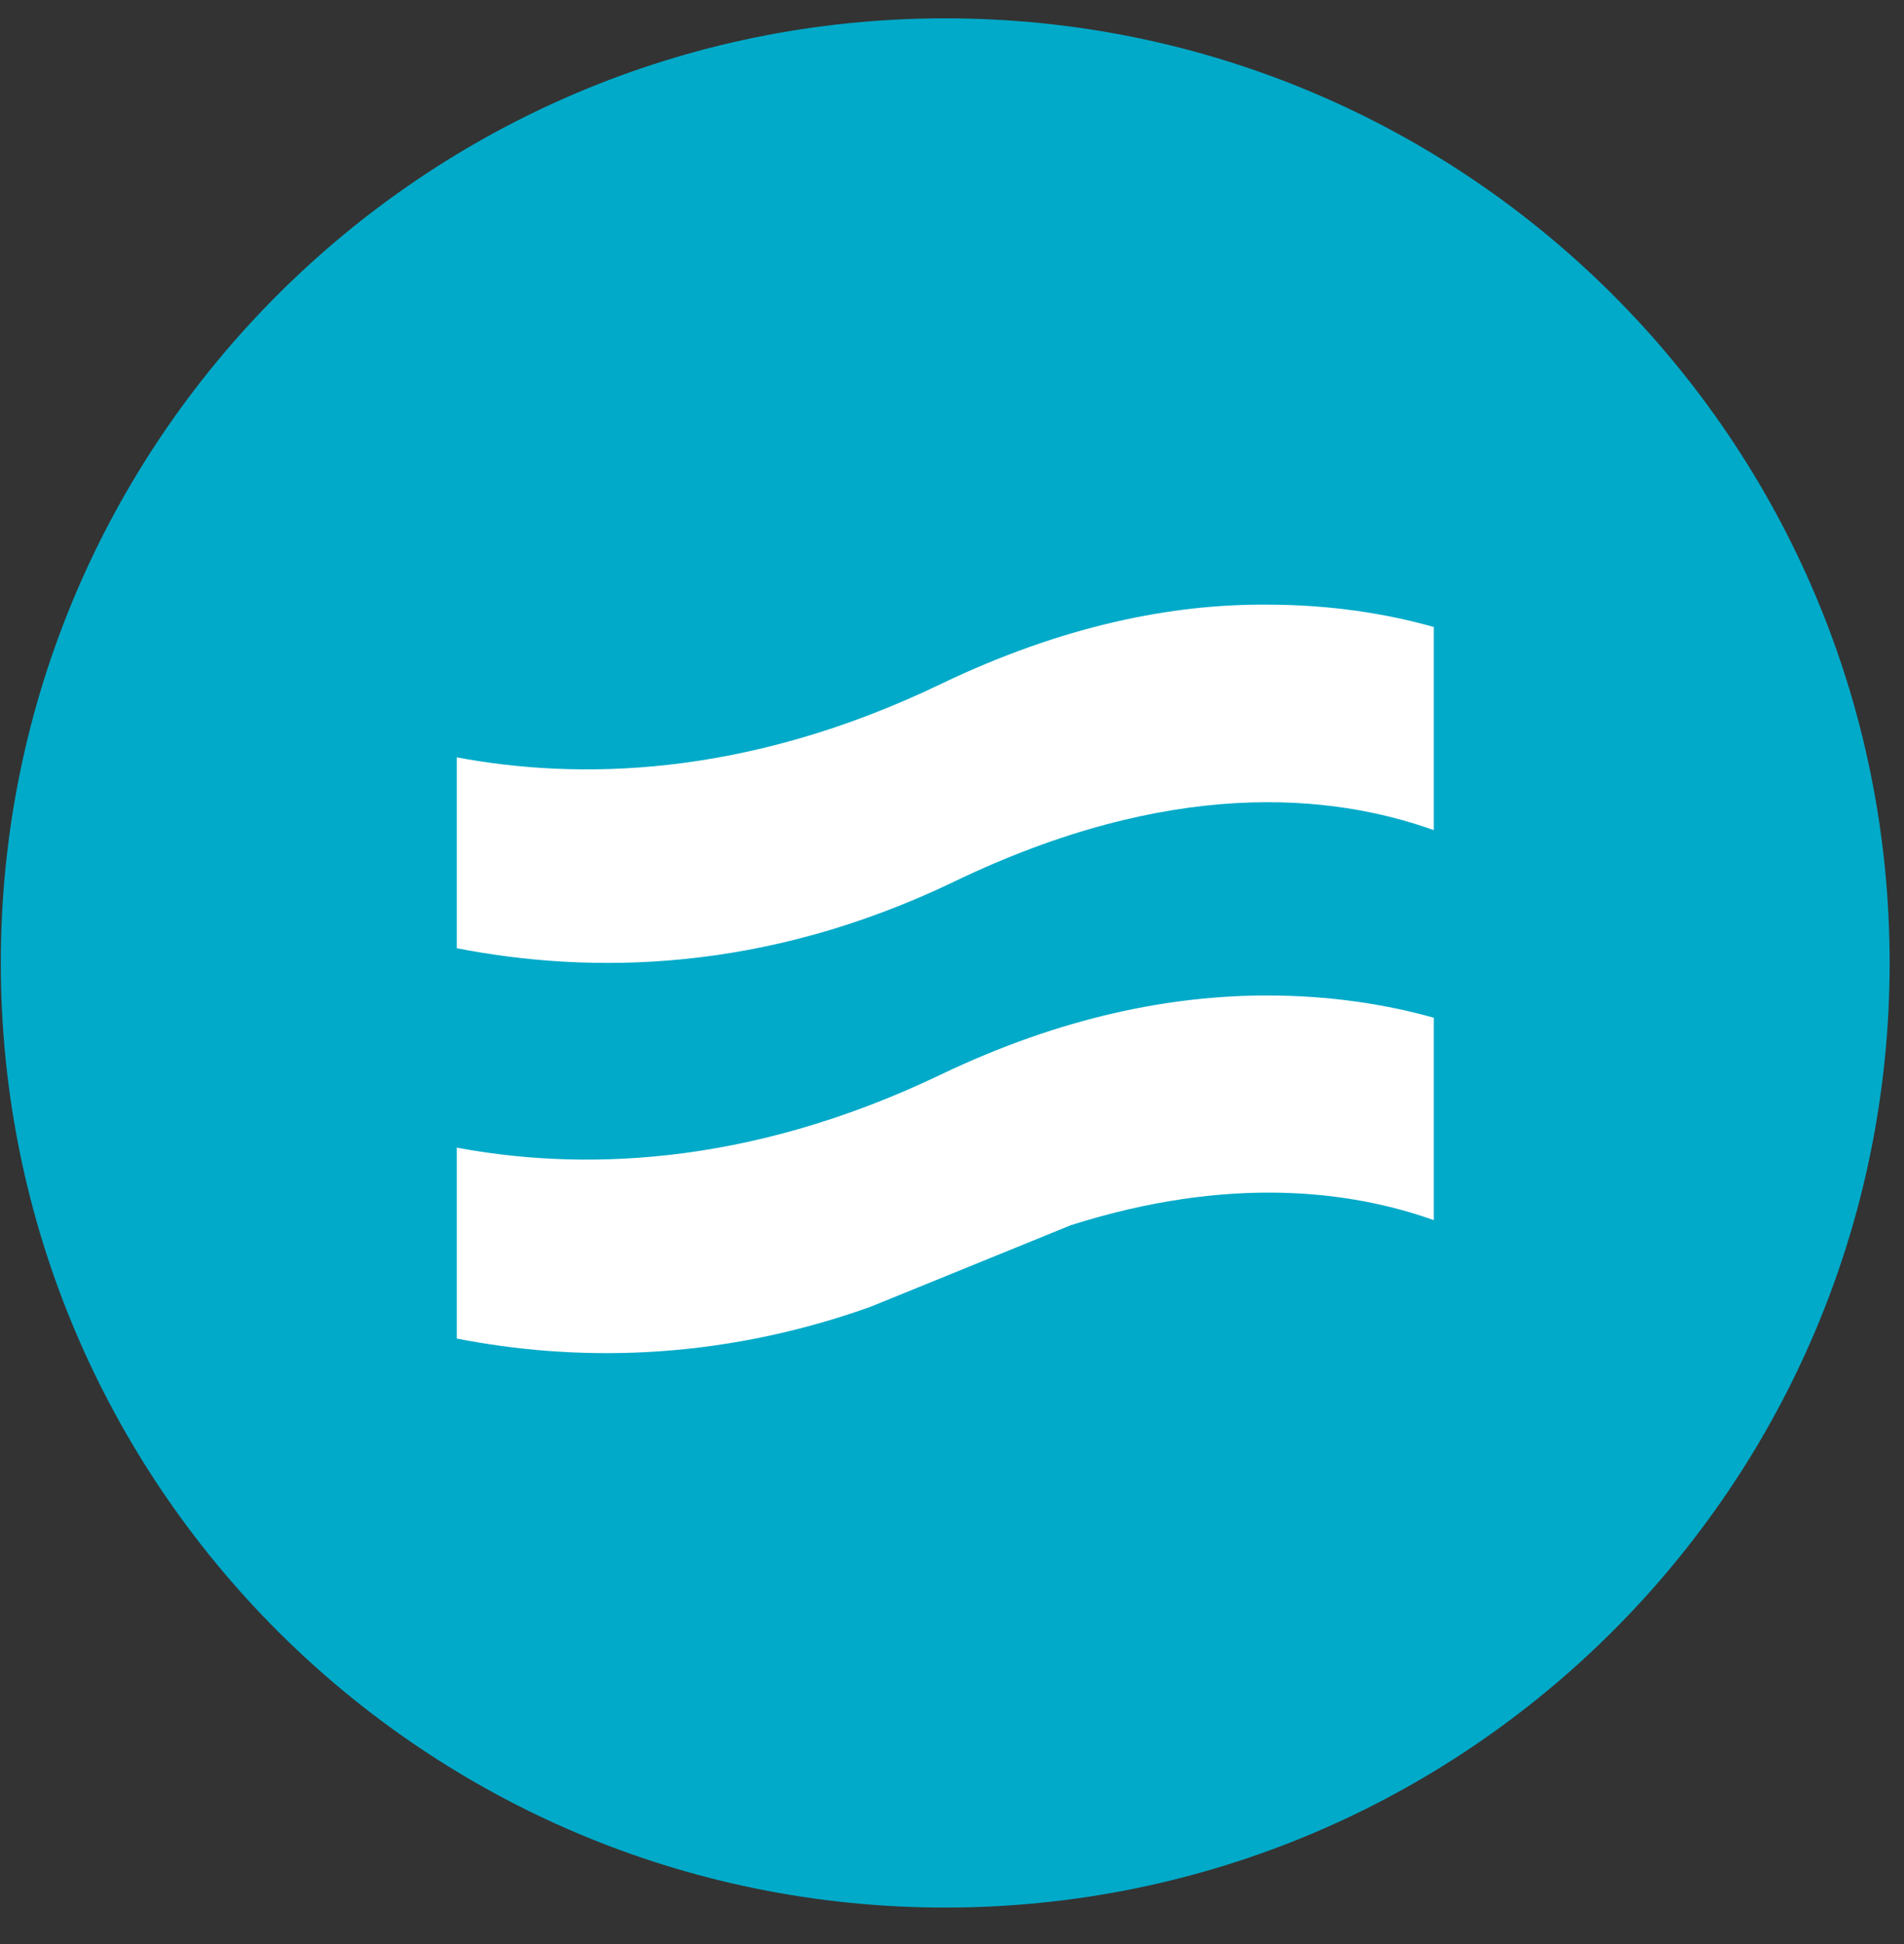 <svg width="48" height="49" viewBox="0 0 48 49" fill="none" xmlns="http://www.w3.org/2000/svg">
<rect x="0" y="0" width="48" height="49" fill="#333333" stroke="none"/>
<g clip-path="url(#clip0_0_539)">
<path d="M23.829 48.08C36.978 48.08 47.638 37.42 47.638 24.271C47.638 11.121 36.978 0.462 23.829 0.462C10.68 0.462 0.02 11.121 0.02 24.271C0.02 37.42 10.68 48.08 23.829 48.08Z" fill="url(#paint0_linear_0_539)"/>
<path d="M23.726 27.081C18.749 29.469 14.512 29.487 11.515 28.926V33.738C14.374 34.298 17.974 34.352 21.935 32.942L26.999 30.88C30.995 29.613 34.061 30.011 36.145 30.753V25.652C34.922 25.308 33.51 25.091 31.942 25.091C29.548 25.091 26.792 25.616 23.726 27.081Z" fill="white"/>
<path d="M23.726 17.237C18.749 19.634 14.512 19.652 11.515 19.089V23.9C14.873 24.554 19.231 24.536 24.036 22.23C29.496 19.597 33.561 19.997 36.145 20.923V15.803C34.922 15.458 33.51 15.24 31.942 15.24C29.548 15.222 26.792 15.767 23.726 17.237Z" fill="white"/>
</g>
<defs>
<linearGradient id="paint0_linear_0_539" x1="19.684" y1="31.297" x2="36.679" y2="4.321" gradientUnits="userSpaceOnUse">
<stop stop-color="#01AAC9"/>
<stop offset="1" stop-color="#01AAC9"/>
</linearGradient>
<clipPath id="clip0_0_539">
<rect width="48" height="48.8" fill="white"/>
</clipPath>
</defs>
</svg>
